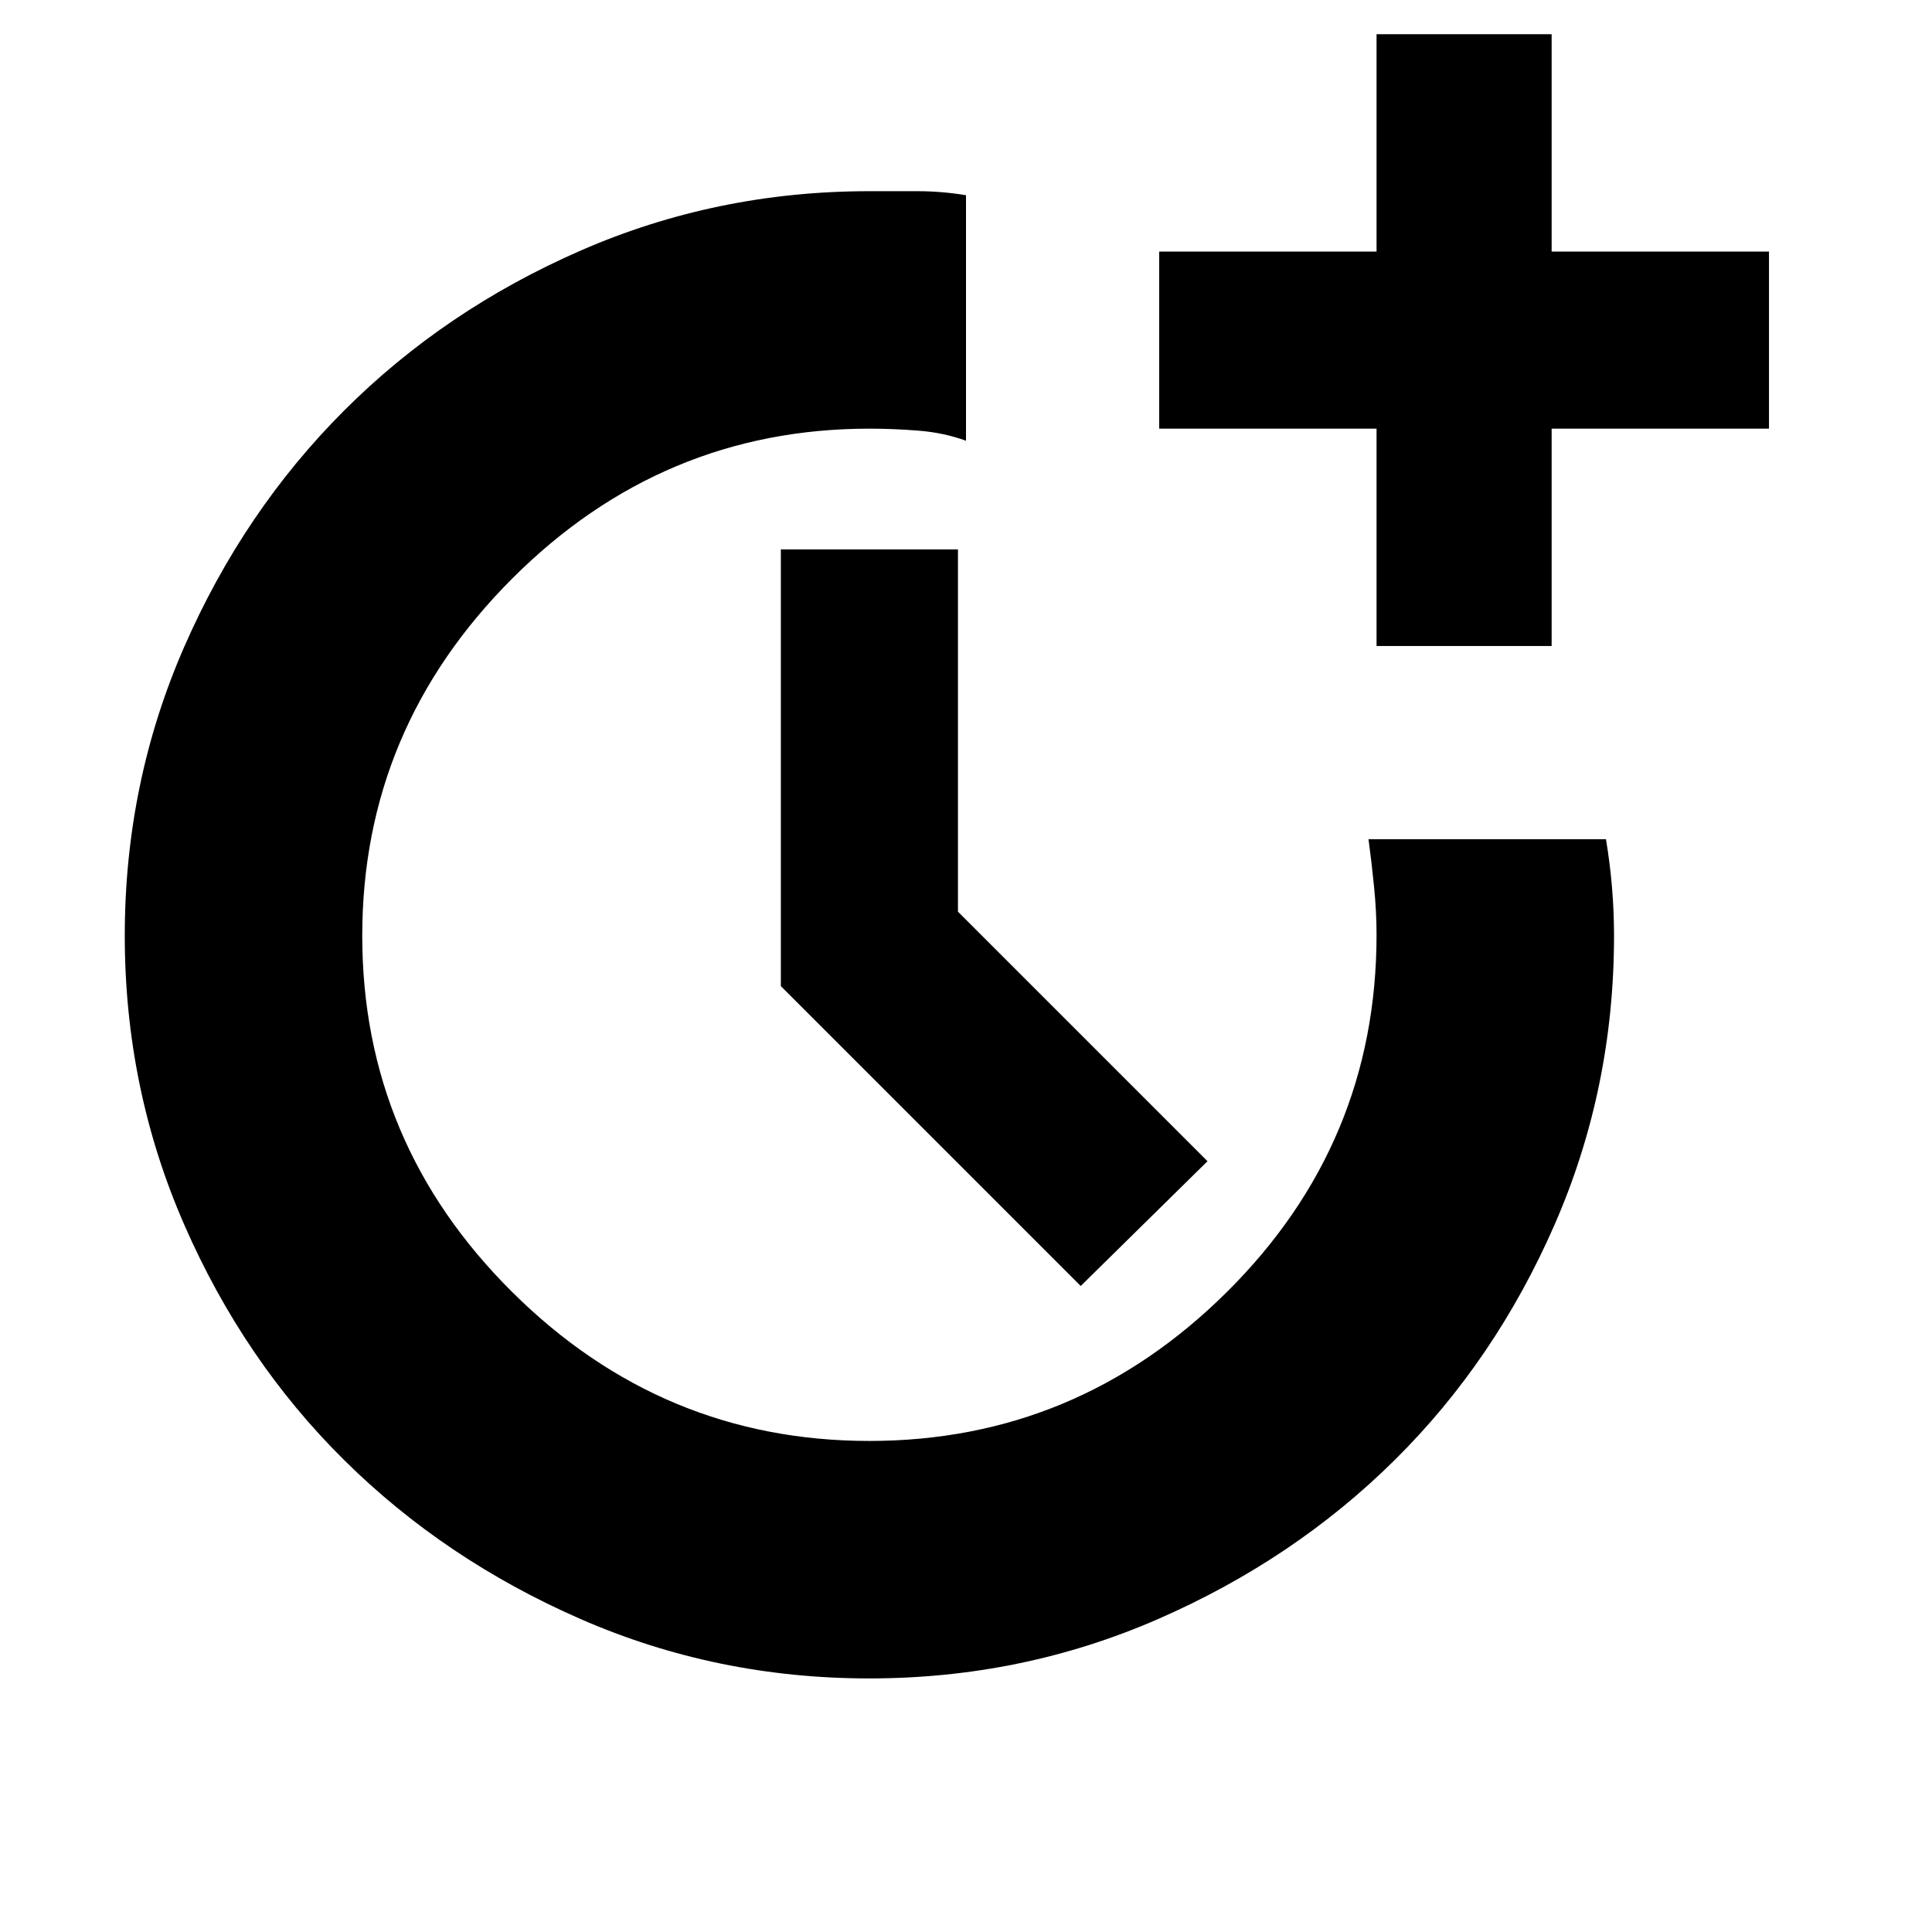 <svg xmlns="http://www.w3.org/2000/svg" height="20" viewBox="0 -960 960 960" width="20"><path d="M431.93-126Q356-126 288.5-155.5t-117.5-79Q121-284 91.5-351.57T62-495.07Q62-571 91.5-638.5T171-756q50-50 117.55-79.5T432-865h23.9q11.9 0 24.1 2v122q-11-4-23.5-5t-24.5-1q-103 0-177.5 74.5T180-495q0 103 74.5 177T432-244q103 0 177.5-73.88T684-495.49q0-11.51-1.25-24.01Q681.5-532 680-543h118q2 12 3 24t1 24q0 75.9-29.5 143.45Q743-284 693-234.5t-117.57 79Q507.86-126 431.93-126ZM537-321 388-470v-217h88v180l124 124-63 62Zm147-318v-108H576v-88h108v-108h87v108h108v88H771v108h-87Z"/></svg>